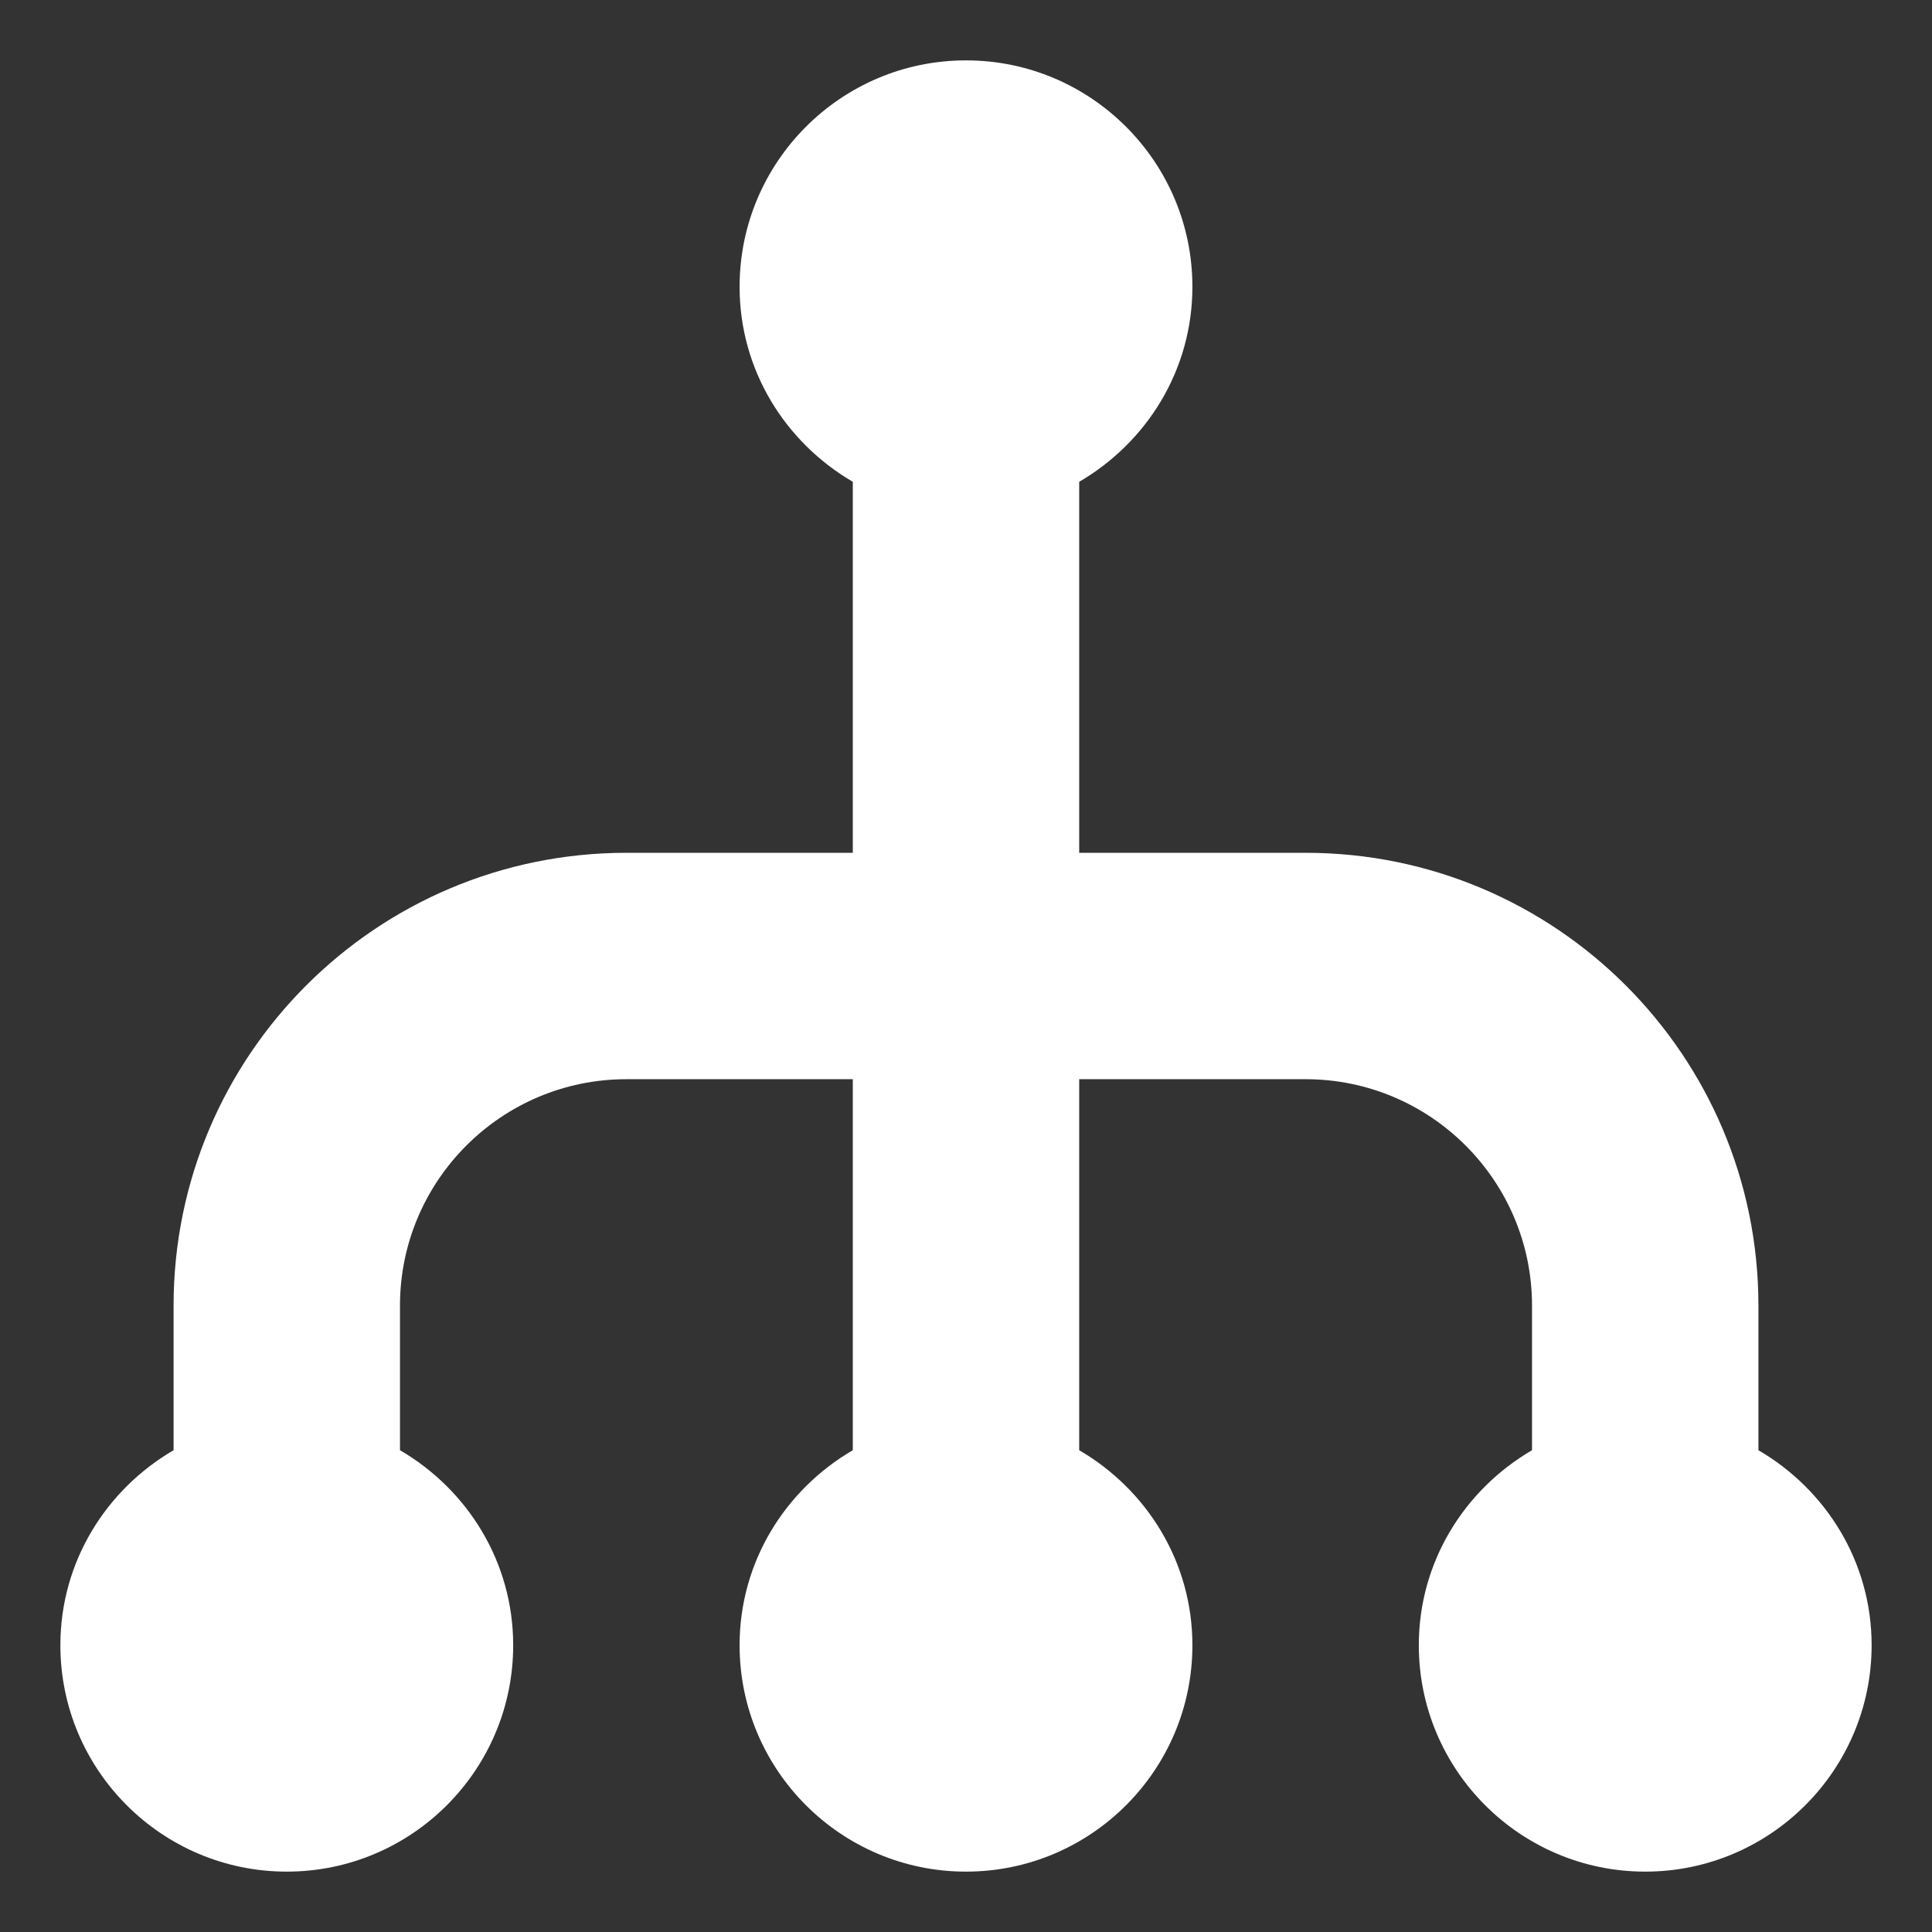 <?xml version="1.0" encoding="utf-8"?>
<!-- Generator: Adobe Illustrator 17.0.0, SVG Export Plug-In . SVG Version: 6.00 Build 0)  -->
<!DOCTYPE svg PUBLIC "-//W3C//DTD SVG 1.1//EN" "http://www.w3.org/Graphics/SVG/1.1/DTD/svg11.dtd">
<svg version="1.1" id="Layer_1" xmlns:x="http://ns.adobe.com/Extensibility/1.0/" xmlns:i="http://ns.adobe.com/AdobeIllustrator/10.0/" xmlns:graph="http://ns.adobe.com/Graphs/1.0/"
	 xmlns="http://www.w3.org/2000/svg" xmlns:xlink="http://www.w3.org/1999/xlink" x="0px" y="0px" width="64px" height="64px"
	 viewBox="0 0 64 64" enable-background="new 0 0 64 64" xml:space="preserve">
<rect x="0" y="0" width="64" height="64" fill="#333333" stroke="none"/>
<path fill="#FFFFFF" d="M58.25,48.04v-4.79c0-8.284-6.716-15-15-15h-7.5V15.96c2.234-1.304,3.75-3.695,3.75-6.46
	C39.5,5.362,36.138,2,32,2c-4.138,0-7.5,3.362-7.5,7.5c0,2.765,1.516,5.156,3.75,6.46v12.29h-7.5c-8.284,0-15,6.716-15,15v4.79
	C3.516,49.344,2,51.735,2,54.5C2,58.638,5.362,62,9.5,62c4.138,0,7.5-3.362,7.5-7.5c0-2.765-1.516-5.156-3.75-6.46v-4.79
	c0-4.138,3.362-7.5,7.5-7.5h7.5v12.29c-2.234,1.304-3.75,3.695-3.75,6.46c0,4.138,3.362,7.5,7.5,7.5c4.138,0,7.5-3.362,7.5-7.5
	c0-2.765-1.516-5.156-3.75-6.46V35.75h7.5c4.138,0,7.5,3.362,7.5,7.5v4.79C48.516,49.344,47,51.735,47,54.5
	c0,4.138,3.362,7.5,7.5,7.5c4.138,0,7.5-3.362,7.5-7.5C62,51.735,60.484,49.344,58.25,48.04z"/>
</svg>
